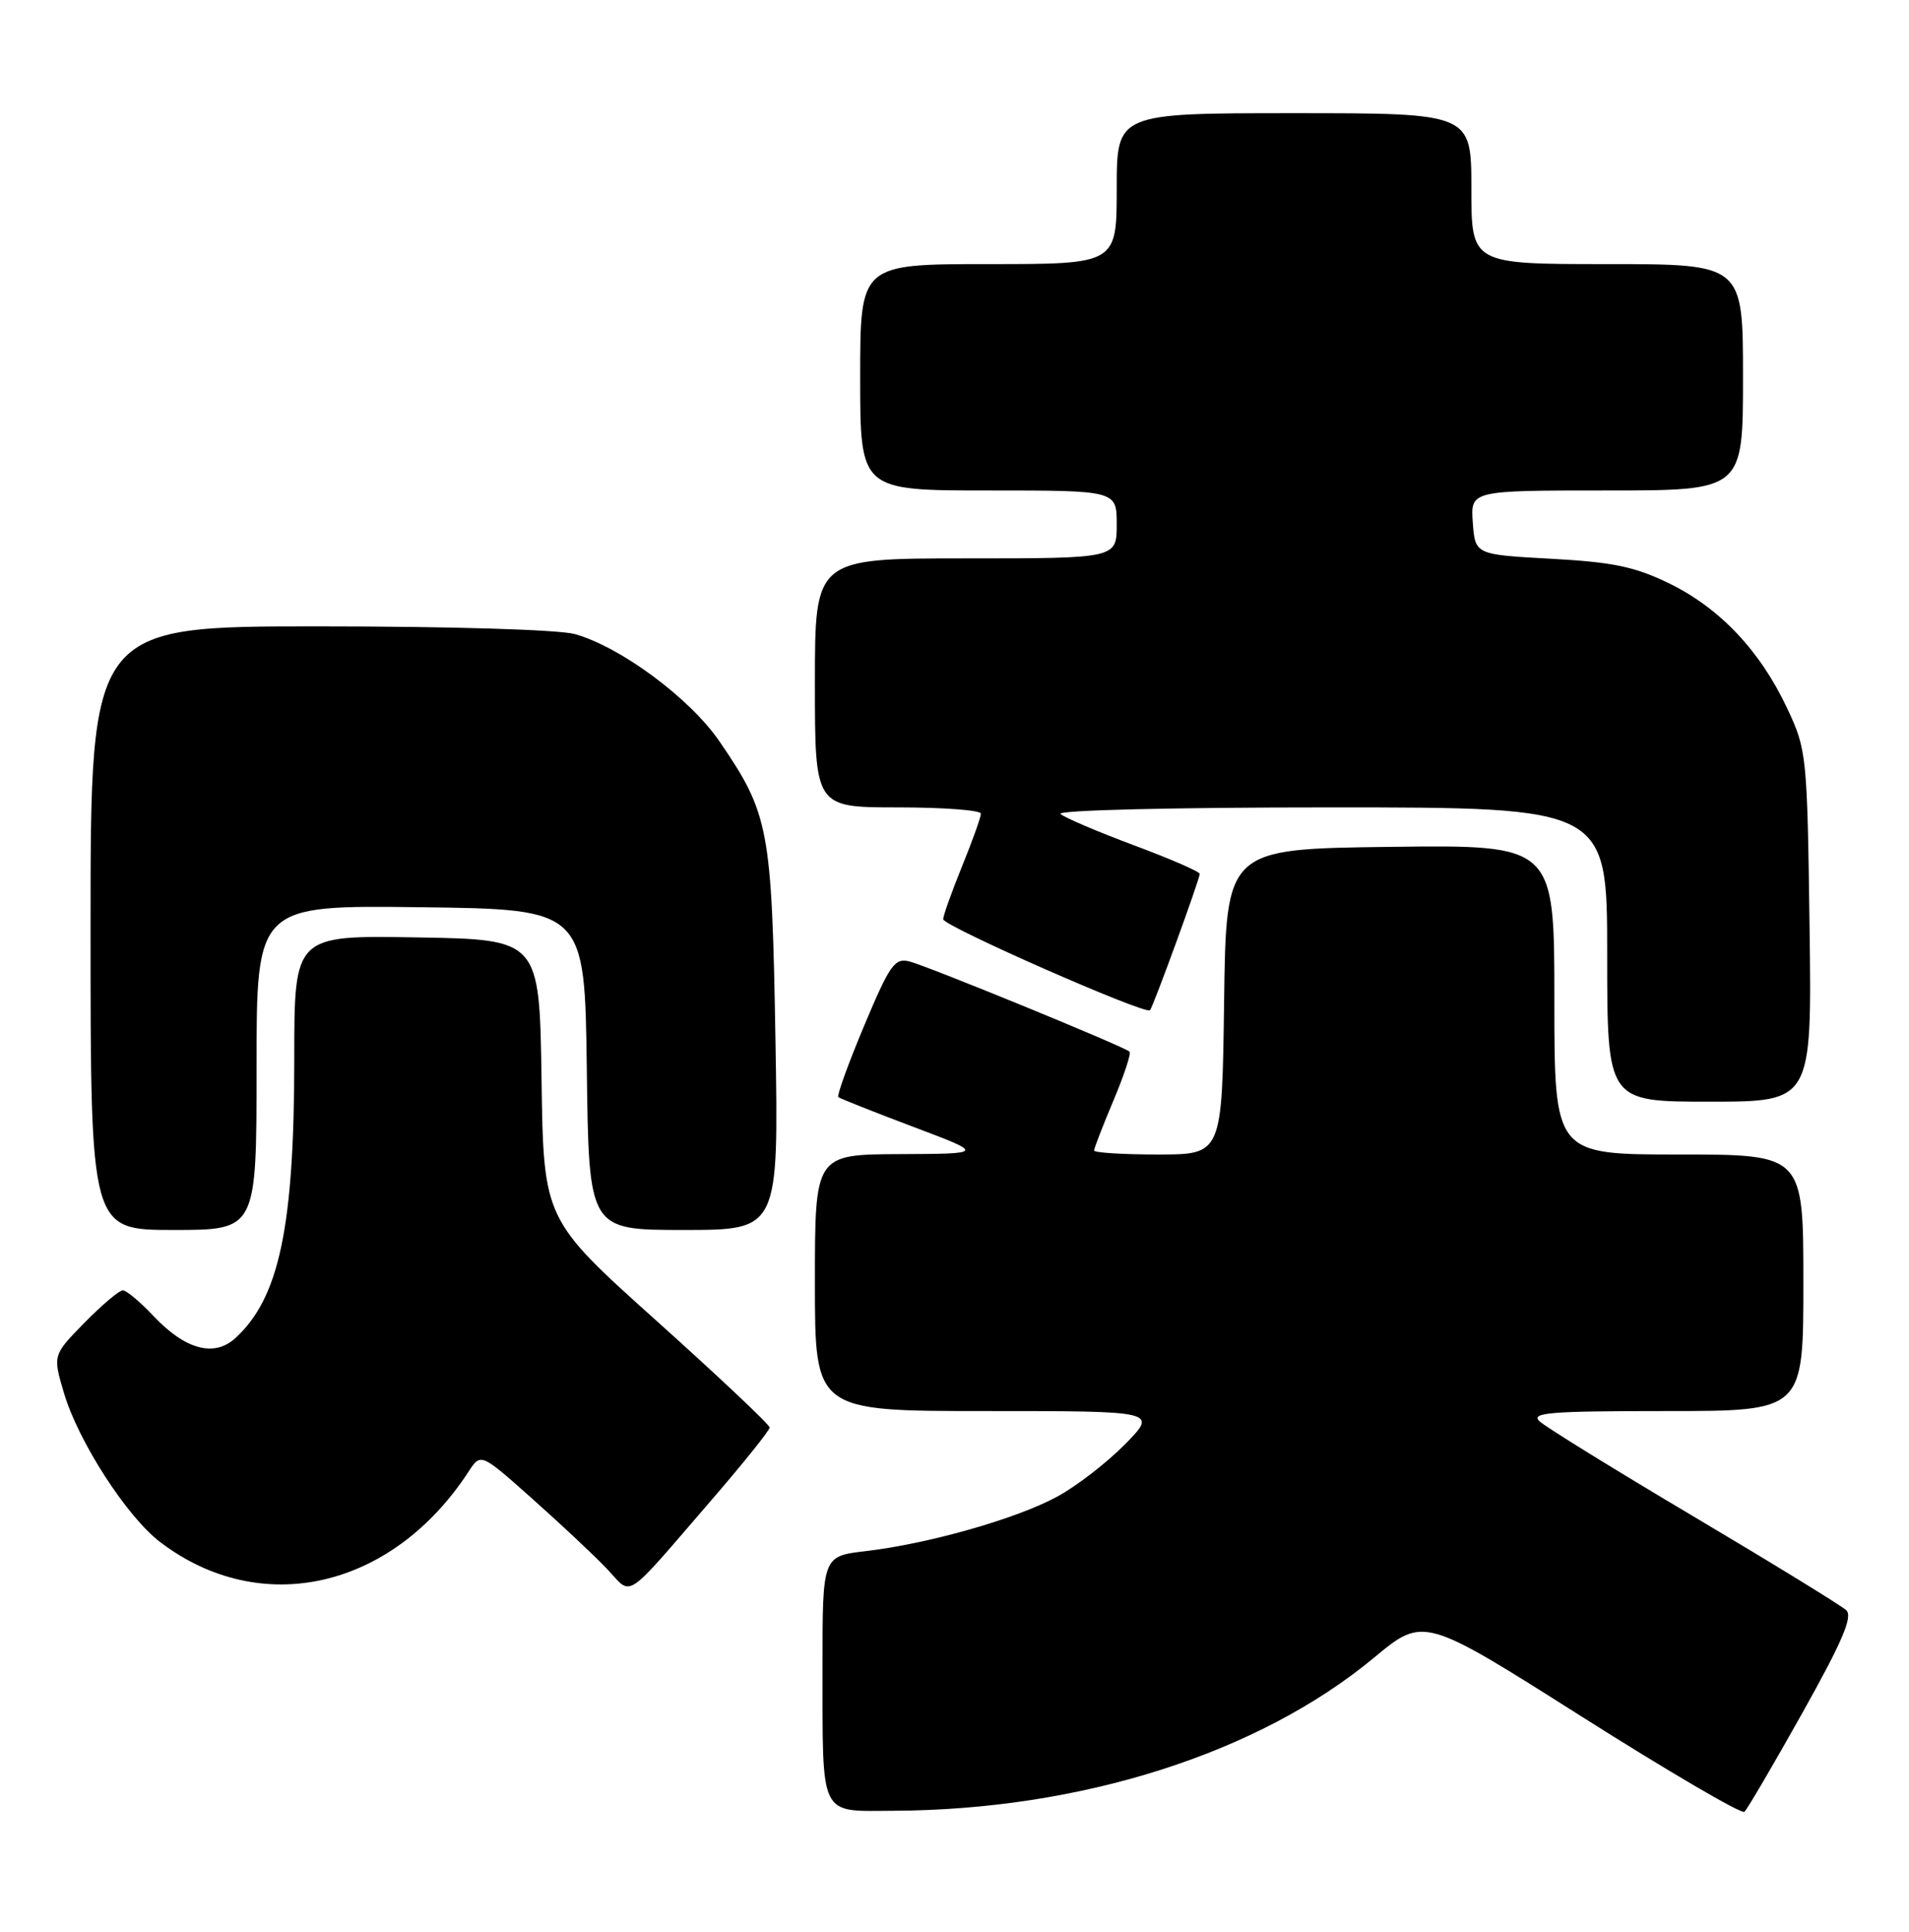 <?xml version="1.0" encoding="UTF-8" standalone="no"?>
<!DOCTYPE svg PUBLIC "-//W3C//DTD SVG 1.1//EN" "http://www.w3.org/Graphics/SVG/1.1/DTD/svg11.dtd" >
<svg xmlns="http://www.w3.org/2000/svg" xmlns:xlink="http://www.w3.org/1999/xlink" version="1.1" viewBox="0 0 253 256">
 <g >
 <path fill="currentColor"
d=" M 238.87 227.00 C 244.19 217.50 245.58 214.23 244.68 213.39 C 244.03 212.78 234.95 207.20 224.50 201.00 C 214.05 194.80 204.84 189.11 204.04 188.36 C 202.80 187.21 205.37 187.00 220.79 187.00 C 239.00 187.00 239.00 187.00 239.00 170.00 C 239.00 153.00 239.00 153.00 222.50 153.00 C 206.00 153.00 206.00 153.00 206.00 132.48 C 206.00 111.96 206.00 111.96 184.25 112.23 C 162.50 112.50 162.50 112.50 162.23 132.75 C 161.96 153.00 161.96 153.00 153.48 153.00 C 148.82 153.00 145.00 152.76 145.00 152.47 C 145.00 152.18 146.15 149.20 147.56 145.86 C 148.97 142.52 149.93 139.60 149.70 139.37 C 149.05 138.72 122.94 128.02 120.51 127.41 C 118.57 126.93 117.92 127.85 114.52 135.95 C 112.42 140.95 110.89 145.20 111.10 145.39 C 111.32 145.58 115.78 147.35 121.00 149.32 C 130.50 152.90 130.50 152.90 119.25 152.95 C 108.00 153.00 108.00 153.00 108.00 170.00 C 108.00 187.00 108.00 187.00 130.71 187.00 C 153.42 187.00 153.42 187.00 149.10 191.40 C 146.72 193.82 142.68 196.95 140.11 198.34 C 134.73 201.27 123.09 204.58 114.75 205.56 C 109.00 206.23 109.00 206.23 109.01 220.87 C 109.03 241.12 108.49 240.01 118.37 239.97 C 143.24 239.87 166.79 232.38 182.09 219.69 C 188.68 214.22 188.68 214.22 209.59 227.47 C 221.09 234.75 230.81 240.44 231.19 240.11 C 231.56 239.77 235.02 233.88 238.87 227.00 Z  M 94.39 198.68 C 98.57 193.83 102.00 189.56 102.00 189.18 C 102.00 188.80 95.26 182.45 87.02 175.05 C 72.04 161.61 72.04 161.61 71.77 143.05 C 71.50 124.50 71.50 124.50 55.25 124.23 C 39.00 123.95 39.00 123.95 39.00 140.29 C 39.00 162.64 37.00 172.07 31.15 177.37 C 28.36 179.89 24.53 178.84 20.37 174.43 C 18.59 172.54 16.75 171.00 16.28 171.00 C 15.80 171.00 13.52 172.93 11.20 175.29 C 6.99 179.59 6.99 179.59 8.48 184.62 C 10.39 191.05 16.80 200.98 21.21 204.35 C 34.58 214.54 51.98 210.57 62.11 195.01 C 63.72 192.54 63.72 192.54 70.61 198.68 C 74.40 202.05 78.83 206.21 80.45 207.92 C 83.89 211.55 82.46 212.49 94.39 198.68 Z  M 34.00 141.48 C 34.00 119.96 34.00 119.96 55.75 120.23 C 77.50 120.50 77.50 120.50 77.77 141.75 C 78.04 163.00 78.04 163.00 90.62 163.00 C 103.20 163.00 103.20 163.00 102.77 137.75 C 102.29 109.76 101.93 107.86 95.35 98.25 C 91.44 92.54 82.24 85.72 76.18 84.03 C 74.05 83.44 59.74 83.01 42.25 83.01 C 12.00 83.00 12.00 83.00 12.00 123.00 C 12.00 163.00 12.00 163.00 23.00 163.00 C 34.00 163.00 34.00 163.00 34.00 141.48 Z  M 239.82 122.75 C 239.51 100.04 239.44 99.37 236.86 93.88 C 233.30 86.28 227.95 80.61 221.25 77.33 C 216.70 75.11 213.82 74.50 205.59 74.05 C 195.50 73.50 195.50 73.50 195.19 69.25 C 194.89 65.00 194.89 65.00 212.94 65.00 C 231.00 65.00 231.00 65.00 231.00 50.00 C 231.00 35.00 231.00 35.00 213.00 35.00 C 195.00 35.00 195.00 35.00 195.00 25.00 C 195.00 15.00 195.00 15.00 171.50 15.00 C 148.00 15.00 148.00 15.00 148.00 25.00 C 148.00 35.00 148.00 35.00 131.00 35.00 C 114.00 35.00 114.00 35.00 114.00 50.00 C 114.00 65.00 114.00 65.00 131.00 65.00 C 148.00 65.00 148.00 65.00 148.00 69.50 C 148.00 74.00 148.00 74.00 128.00 74.00 C 108.00 74.00 108.00 74.00 108.00 90.50 C 108.00 107.00 108.00 107.00 119.00 107.00 C 125.05 107.00 130.00 107.37 130.00 107.83 C 130.00 108.28 128.88 111.42 127.50 114.81 C 126.13 118.19 125.00 121.35 125.00 121.82 C 125.00 122.72 151.84 134.53 152.41 133.88 C 152.85 133.38 159.00 116.51 159.00 115.81 C 159.00 115.51 155.06 113.80 150.25 112.01 C 145.44 110.21 141.07 108.35 140.55 107.87 C 140.01 107.37 155.31 107.00 176.30 107.00 C 213.00 107.00 213.00 107.00 213.00 126.50 C 213.00 146.00 213.00 146.00 226.57 146.00 C 240.13 146.00 240.13 146.00 239.82 122.75 Z "/>
</g>
</svg>